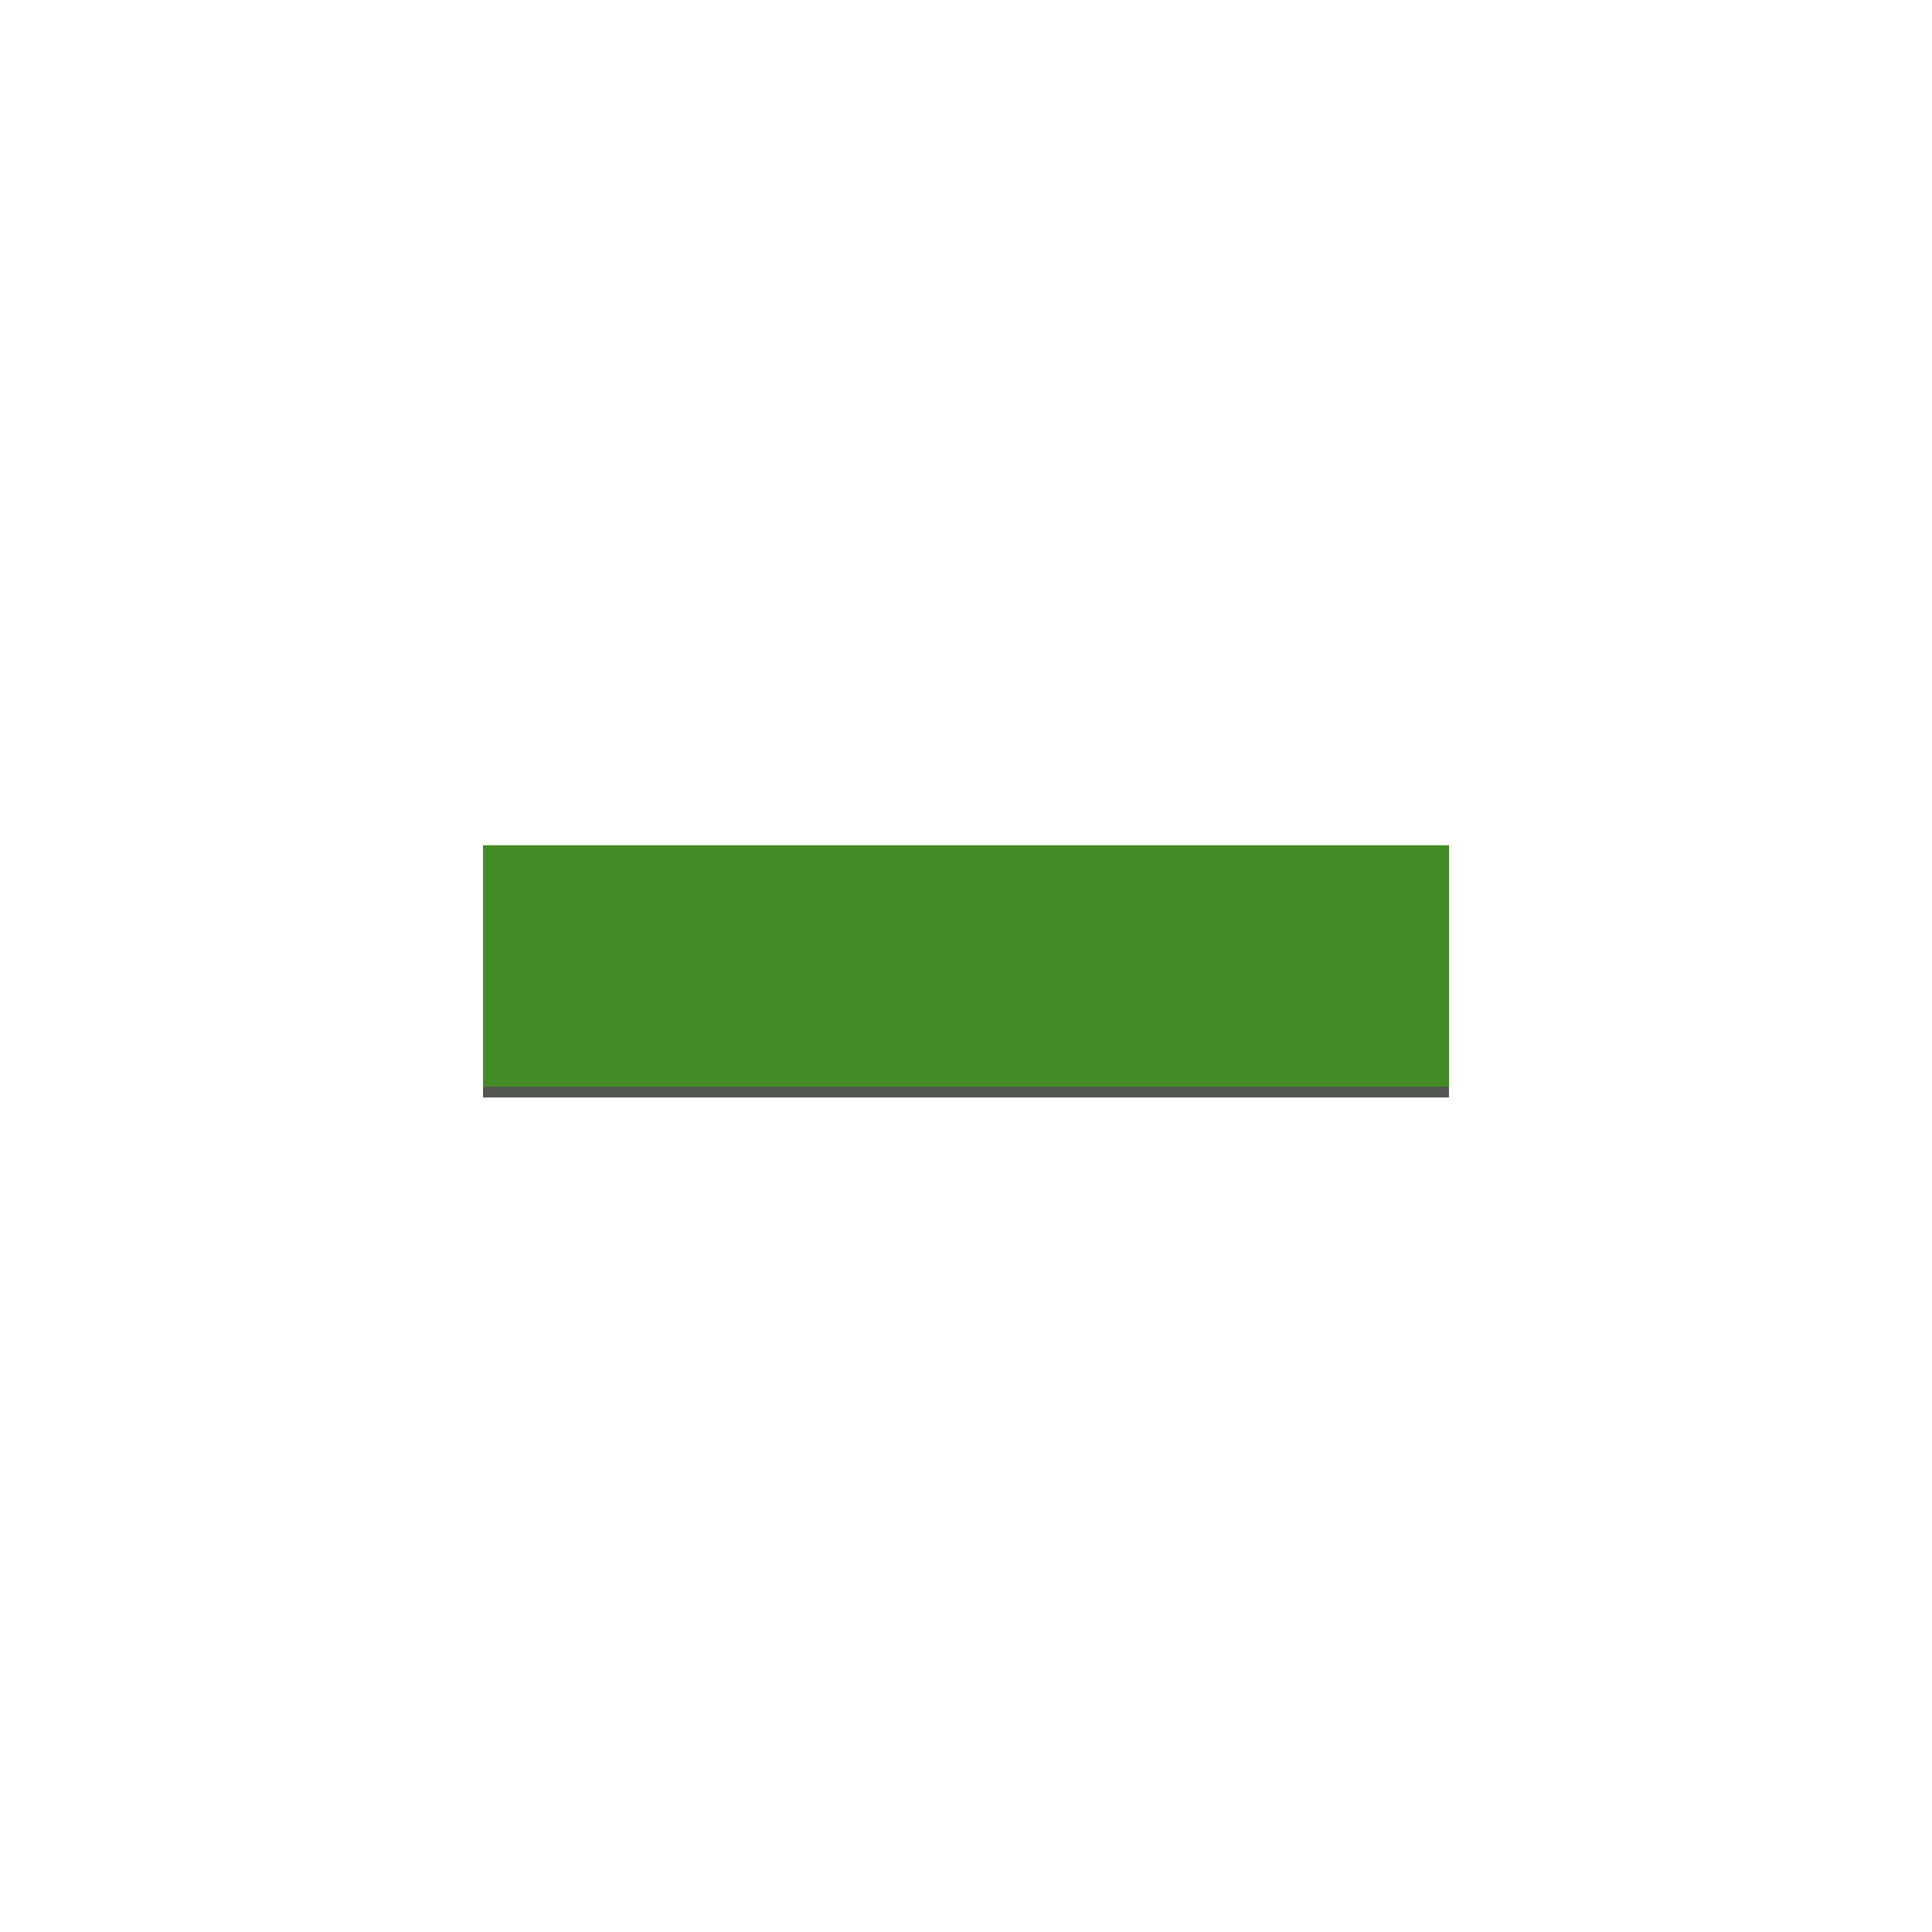 <?xml version="1.0" encoding="UTF-8" standalone="no"?>
<svg
   xmlns:dc="http://purl.org/dc/elements/1.1/"
   xmlns:cc="http://creativecommons.org/ns#"
   xmlns:rdf="http://www.w3.org/1999/02/22-rdf-syntax-ns#"
   xmlns:svg="http://www.w3.org/2000/svg"
   xmlns="http://www.w3.org/2000/svg"
   xmlns:sodipodi="http://sodipodi.sourceforge.net/DTD/sodipodi-0.dtd"
   xmlns:inkscape="http://www.inkscape.org/namespaces/inkscape"
   viewBox="0 0 16 16"
   id="svg2"
   version="1.1"
   inkscape:version="0.91 r13725"
   sodipodi:docname="menuitem-checkbox-mixed.svg">
  <sodipodi:namedview
     pagecolor="#ffffff"
     bordercolor="#666666"
     borderopacity="1"
     objecttolerance="10"
     gridtolerance="10"
     guidetolerance="10"
     inkscape:pageopacity="0"
     inkscape:pageshadow="2"
     inkscape:window-width="1280"
     inkscape:window-height="975"
     id="namedview15"
     showgrid="false"
     inkscape:zoom="14.75"
     inkscape:cx="-1.8644068"
     inkscape:cy="7.9661017"
     inkscape:window-x="0"
     inkscape:window-y="26"
     inkscape:window-maximized="1"
     inkscape:current-layer="svg2" />
  <defs
     id="defs4">
    <filter
       width="1.09"
       x="-.045"
       y="-.18"
       height="1.36"
       id="filter3971">
      <feGaussianBlur
         stdDeviation=".15"
         id="feGaussianBlur7" />
    </filter>
  </defs>
  <g
     transform="translate(0 -1036.362)"
     id="g9">
    <rect
       width="8"
       x="4"
       y="1043.451"
       height="2"
       style="fill:#555753;filter:url(#filter3971)"
       id="rect11" />
    <rect
       width="8"
       x="4"
       y="7"
       height="2"
       style="fill:#448b25;fill-opacity:1"
       transform="translate(0 1036.362)"
       id="rect13" />
  </g>
</svg>
